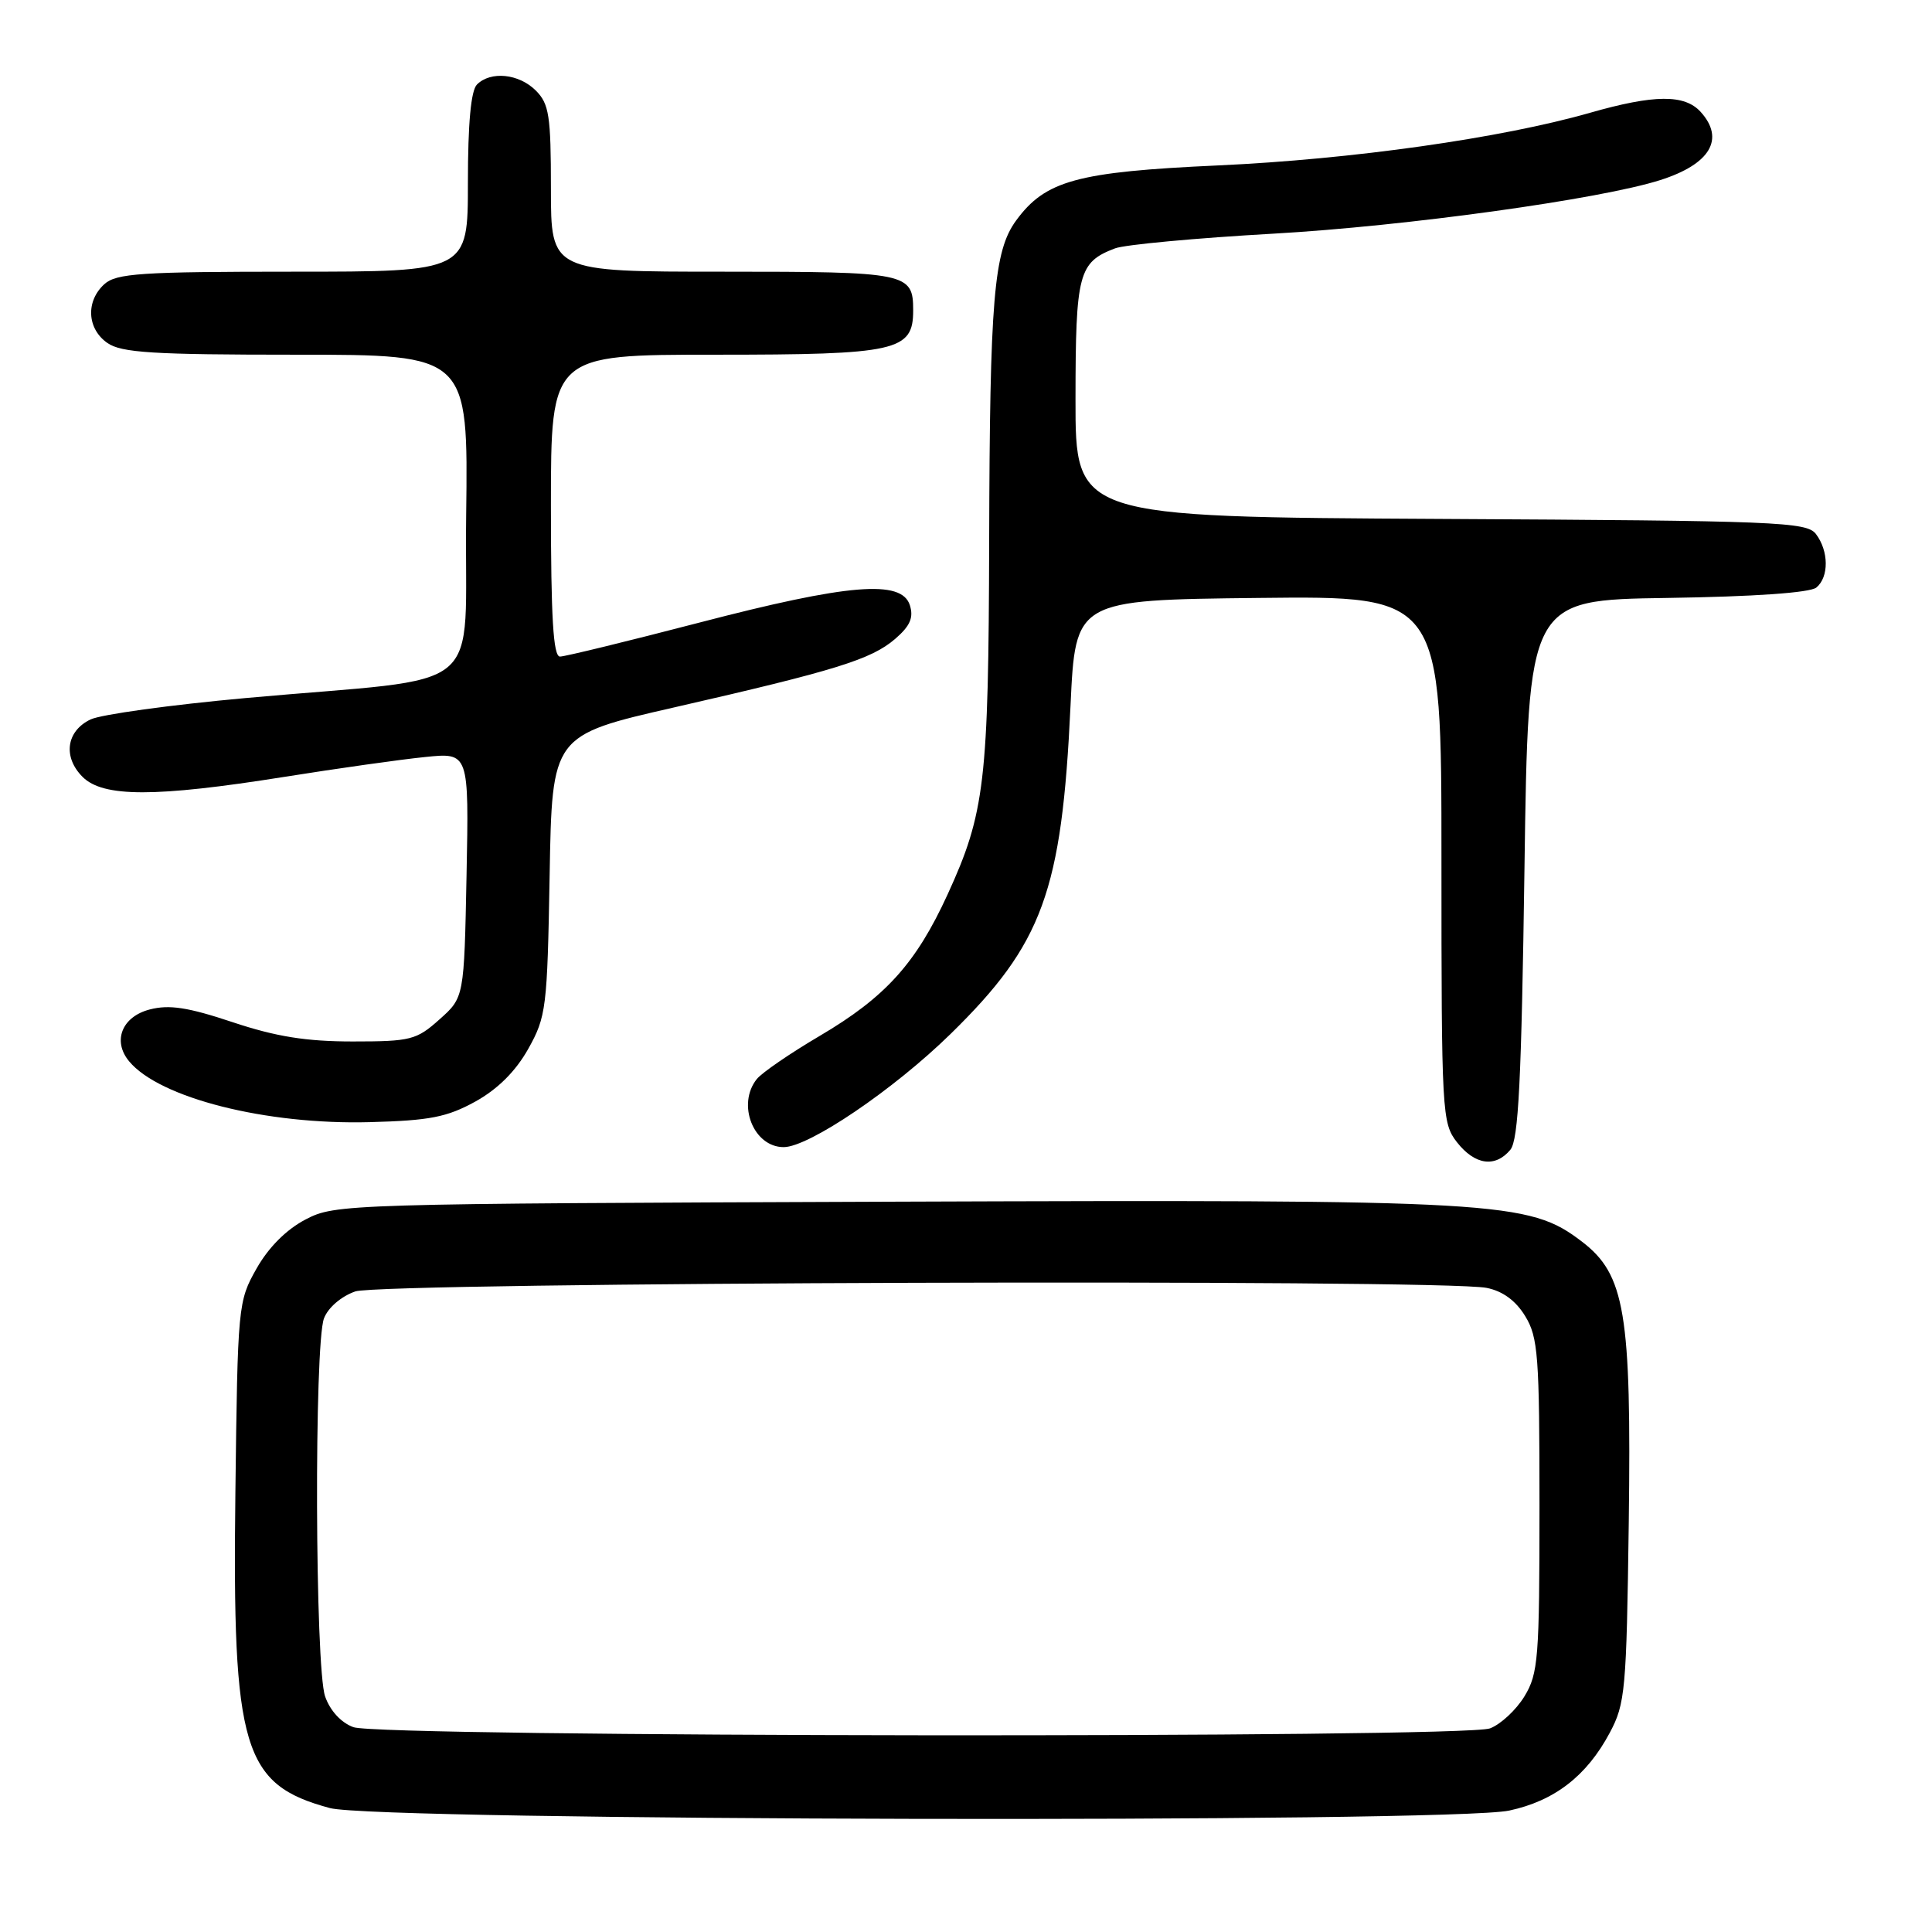 <?xml version="1.0" encoding="UTF-8" standalone="no"?>
<!DOCTYPE svg PUBLIC "-//W3C//DTD SVG 1.1//EN" "http://www.w3.org/Graphics/SVG/1.1/DTD/svg11.dtd" >
<svg xmlns="http://www.w3.org/2000/svg" xmlns:xlink="http://www.w3.org/1999/xlink" version="1.1" viewBox="0 0 256 256">
 <g >
 <path fill="currentColor"
d=" M 199.98 239.91 C 205.97 238.63 210.25 235.32 213.29 229.62 C 215.36 225.76 215.52 224.00 215.82 201.73 C 216.18 173.97 215.33 168.88 209.60 164.51 C 202.58 159.15 198.86 158.94 118.22 159.23 C 45.73 159.50 44.43 159.53 40.50 161.58 C 37.95 162.91 35.59 165.27 34.00 168.08 C 31.54 172.42 31.49 172.94 31.19 197.78 C 30.77 231.74 32.19 236.48 43.72 239.58 C 50.04 241.28 192.19 241.58 199.98 239.91 Z  M 200.13 152.35 C 201.21 151.04 201.60 143.23 202.00 115.10 C 202.50 79.50 202.50 79.50 220.93 79.23 C 232.45 79.06 239.85 78.54 240.68 77.85 C 242.36 76.46 242.33 73.01 240.62 70.76 C 239.40 69.15 235.53 69.00 190.90 68.76 C 142.50 68.50 142.50 68.50 142.51 52.89 C 142.52 36.22 142.91 34.75 147.75 32.91 C 149.03 32.42 158.49 31.54 168.76 30.96 C 186.27 29.97 212.09 26.39 220.00 23.86 C 226.62 21.75 228.59 18.42 225.35 14.83 C 223.22 12.48 219.20 12.51 210.67 14.95 C 198.91 18.31 179.16 21.11 161.39 21.92 C 142.70 22.77 138.52 23.92 134.64 29.22 C 131.68 33.27 131.15 39.56 131.07 71.70 C 130.99 103.58 130.51 107.72 125.56 118.52 C 121.37 127.66 117.33 132.13 108.62 137.26 C 104.70 139.57 100.95 142.14 100.28 142.98 C 97.60 146.33 99.84 152.00 103.84 152.00 C 107.18 152.00 118.42 144.38 125.96 137.00 C 138.16 125.06 140.70 118.12 141.85 93.50 C 142.50 79.50 142.50 79.50 166.75 79.23 C 191.00 78.96 191.00 78.96 191.00 113.85 C 191.00 147.62 191.07 148.81 193.07 151.37 C 195.44 154.38 198.13 154.75 200.13 152.35 Z  M 62.99 145.96 C 65.96 144.31 68.32 141.96 69.99 138.99 C 72.38 134.72 72.52 133.59 72.83 115.97 C 73.15 97.43 73.15 97.43 89.35 93.73 C 110.71 88.85 115.45 87.38 118.61 84.66 C 120.60 82.94 121.08 81.84 120.56 80.19 C 119.47 76.77 112.43 77.35 92.66 82.50 C 83.16 84.97 74.85 87.00 74.20 87.00 C 73.31 87.00 73.00 81.84 73.00 67.00 C 73.00 47.00 73.00 47.00 94.78 47.00 C 118.85 47.00 121.00 46.52 121.00 41.14 C 121.00 36.14 120.29 36.00 95.80 36.00 C 73.00 36.00 73.00 36.00 73.00 25.00 C 73.00 15.33 72.76 13.76 71.00 12.00 C 68.76 9.76 65.02 9.38 63.20 11.20 C 62.40 12.00 62.00 16.36 62.00 24.20 C 62.00 36.00 62.00 36.00 38.83 36.00 C 18.67 36.00 15.42 36.22 13.83 37.65 C 11.34 39.91 11.53 43.56 14.22 45.44 C 16.08 46.74 20.23 47.00 39.24 47.00 C 62.04 47.00 62.04 47.00 61.77 68.25 C 61.46 92.67 65.24 89.53 32.50 92.50 C 22.60 93.40 13.38 94.67 12.00 95.33 C 8.79 96.86 8.30 100.30 10.94 102.94 C 13.66 105.66 20.57 105.66 37.61 102.95 C 44.70 101.82 53.12 100.63 56.32 100.31 C 62.14 99.71 62.14 99.71 61.82 115.94 C 61.50 132.17 61.50 132.17 58.23 135.08 C 55.19 137.80 54.42 138.00 46.74 138.00 C 40.58 138.00 36.57 137.36 30.84 135.45 C 24.91 133.47 22.43 133.09 19.84 133.76 C 16.16 134.71 14.87 137.94 17.11 140.63 C 21.14 145.49 35.25 149.06 49.00 148.69 C 56.95 148.48 59.23 148.03 62.99 145.96 Z  M 46.83 228.86 C 45.20 228.27 43.74 226.68 43.08 224.79 C 41.74 220.96 41.62 178.14 42.93 174.69 C 43.47 173.27 45.21 171.77 47.08 171.12 C 50.59 169.90 191.00 169.45 196.98 170.65 C 199.11 171.07 200.85 172.34 202.10 174.40 C 203.81 177.19 203.99 179.67 203.99 199.50 C 203.99 219.73 203.83 221.76 202.00 224.77 C 200.90 226.58 198.84 228.49 197.43 229.02 C 193.97 230.34 50.45 230.19 46.83 228.86 Z "/>
</g>
</svg>